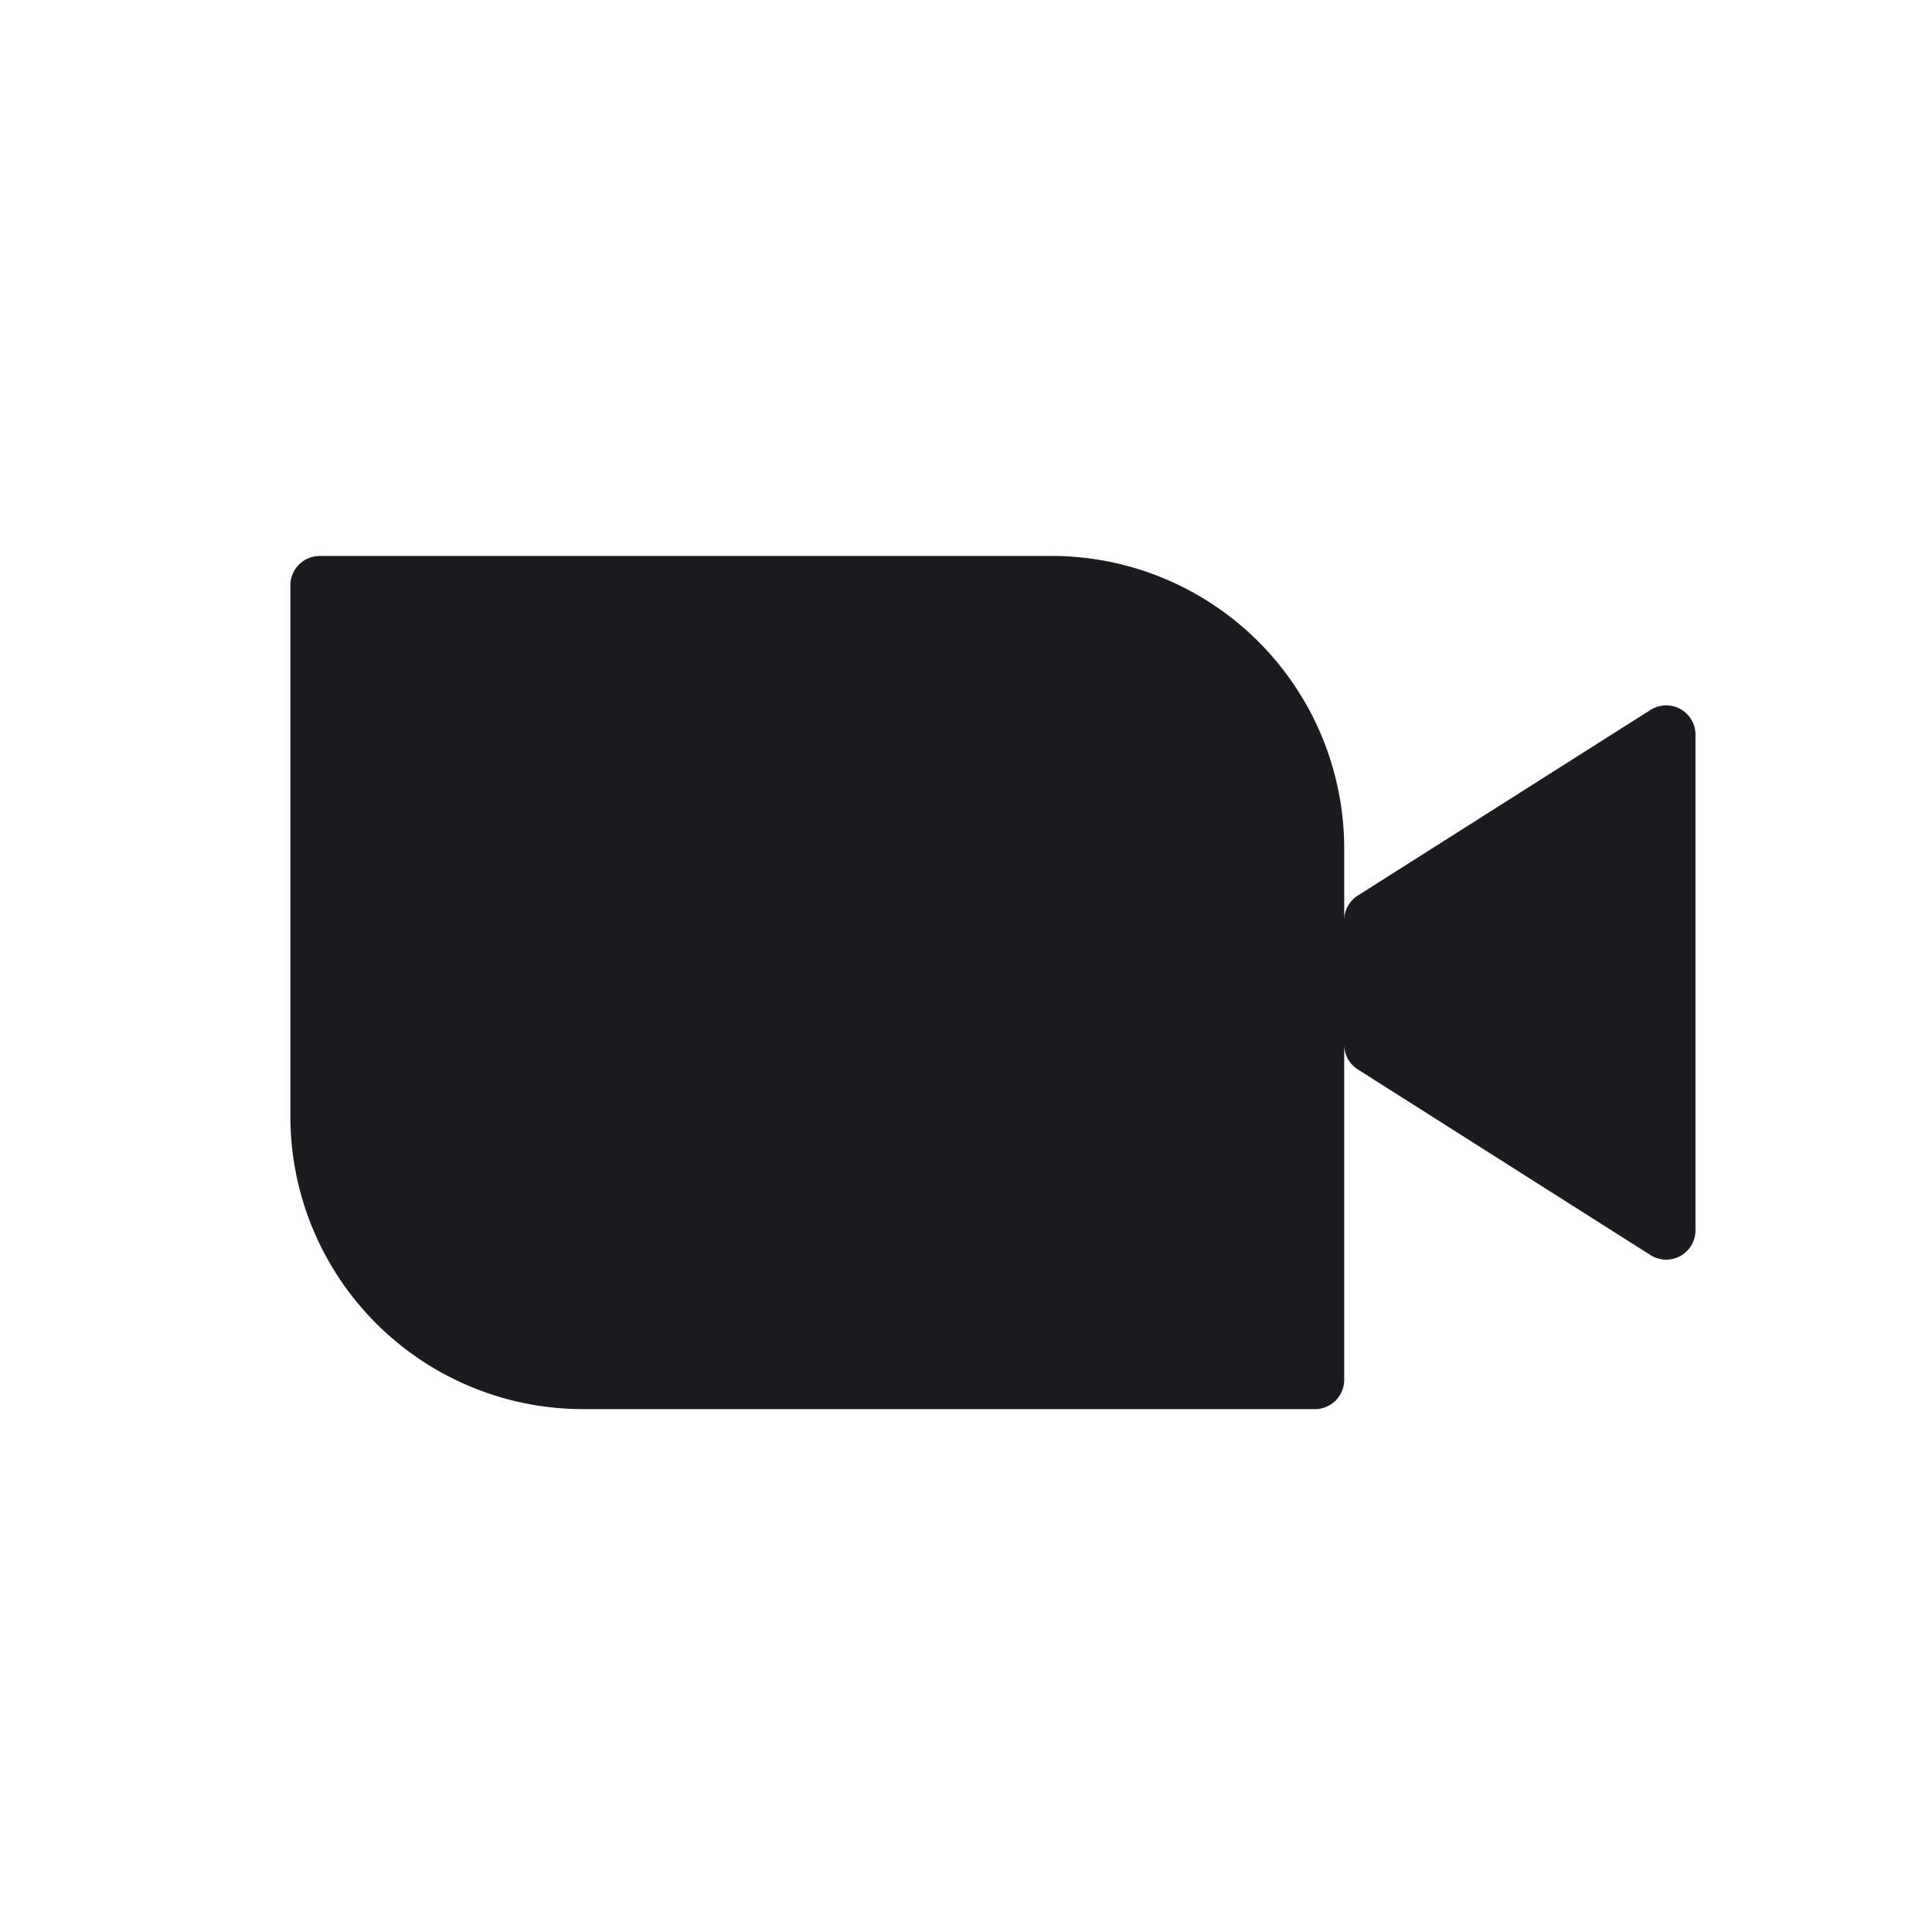 <svg xmlns="http://www.w3.org/2000/svg" width="33" height="33" fill="none"><path fill="#1C1B1F" fill-rule="evenodd" d="M5.46 9.497a.5.5 0 0 0-.5.5v9.072a5 5 0 0 0 5 5h12.5a.5.5 0 0 0 .5-.5V17.85a.5.5 0 0 0 .232.416l5 3.172a.5.5 0 0 0 .768-.422v-8.468a.5.5 0 0 0-.768-.422l-5 3.171a.5.5 0 0 0-.232.417v-1.218a5 5 0 0 0-5-5H5.46Z" clip-rule="evenodd"/></svg>
